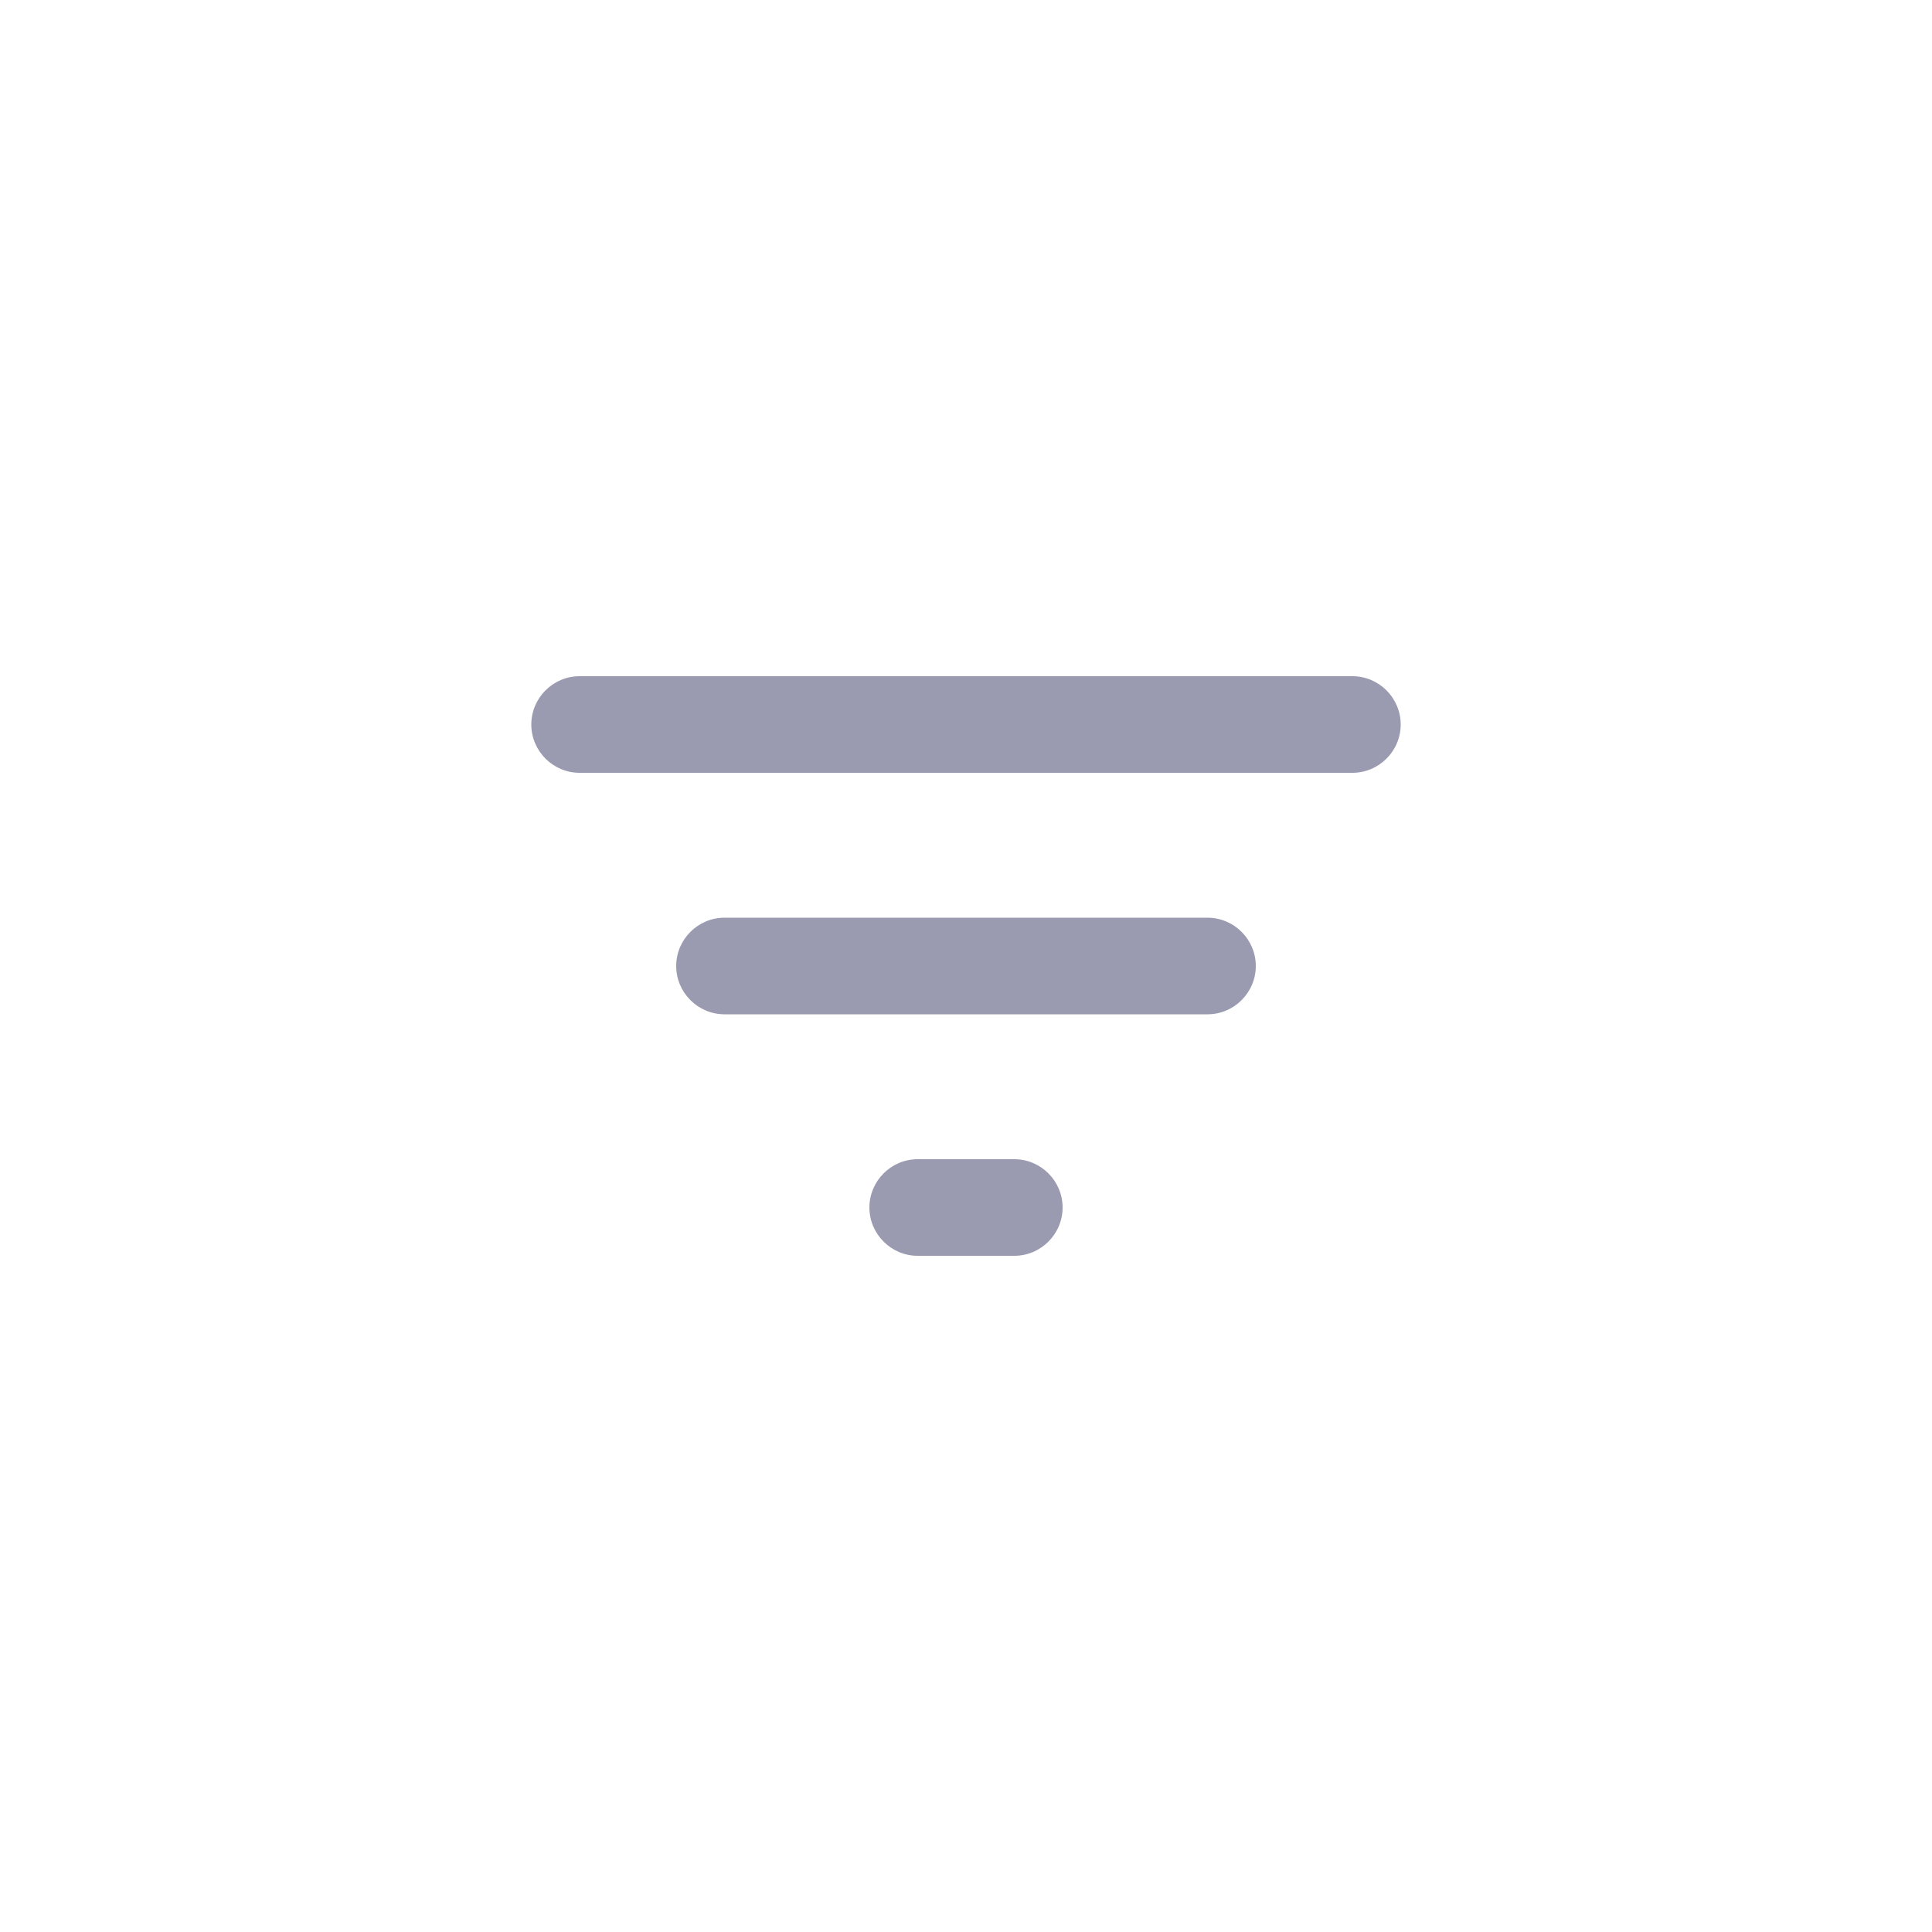 <svg width="40" height="40" viewBox="0 0 40 40" fill="none" xmlns="http://www.w3.org/2000/svg">
<path fill-rule="evenodd" clip-rule="evenodd" d="M19 26H21C21.55 26 22 25.55 22 25C22 24.45 21.55 24 21 24H19C18.45 24 18 24.45 18 25C18 25.55 18.45 26 19 26ZM11 15C11 15.55 11.45 16 12 16H28C28.55 16 29 15.55 29 15C29 14.45 28.55 14 28 14H12C11.45 14 11 14.45 11 15ZM15 21H25C25.55 21 26 20.55 26 20C26 19.45 25.55 19 25 19H15C14.45 19 14 19.45 14 20C14 20.55 14.45 21 15 21Z" fill="#9A9AB0"/>
</svg>

